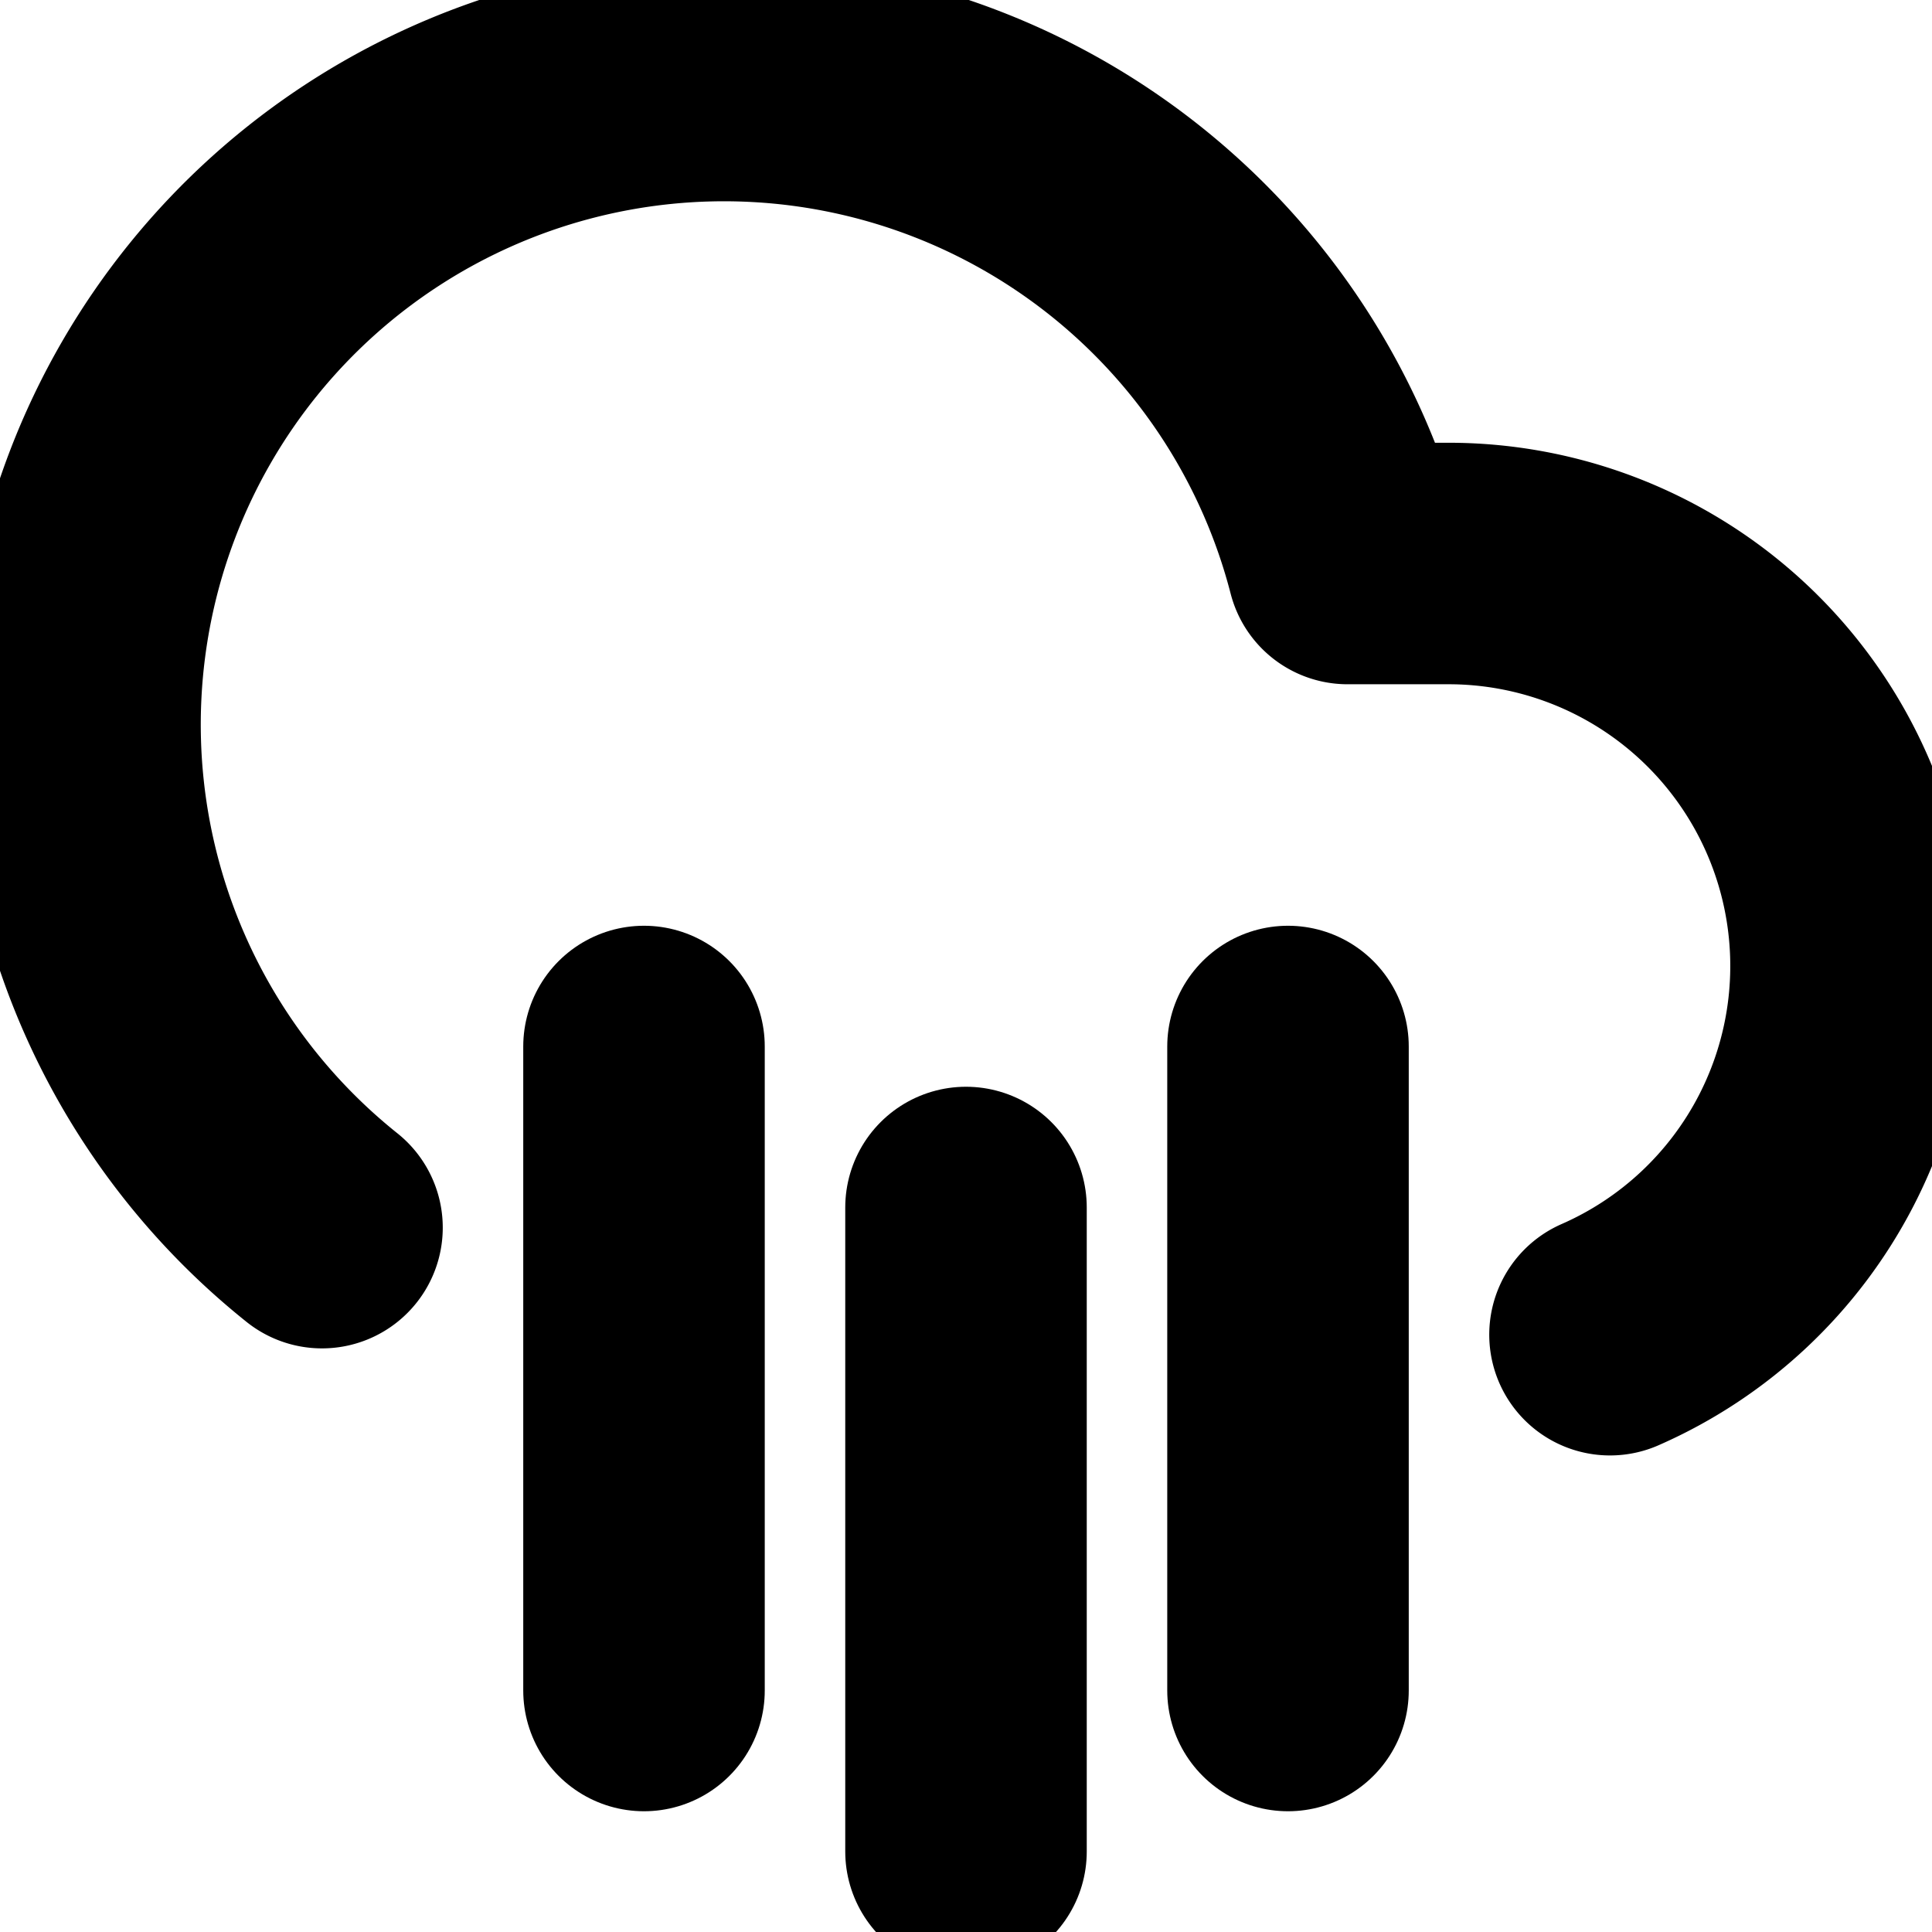 <svg xmlns="http://www.w3.org/2000/svg" width="100" height="100" viewBox="0 0 24 24" fill="none" stroke="#000000" stroke-width="3" stroke-linecap="round" stroke-linejoin="round" class="feather feather-cloud-rain"><line x1="16" y1="13" x2="16" y2="21"/><line x1="8" y1="13" x2="8" y2="21"/><line x1="12" y1="15" x2="12" y2="23"/><path d="M20 16.58A5 5 0 0 0 18 7h-1.26A8 8 0 1 0 4 15.25"/></svg>